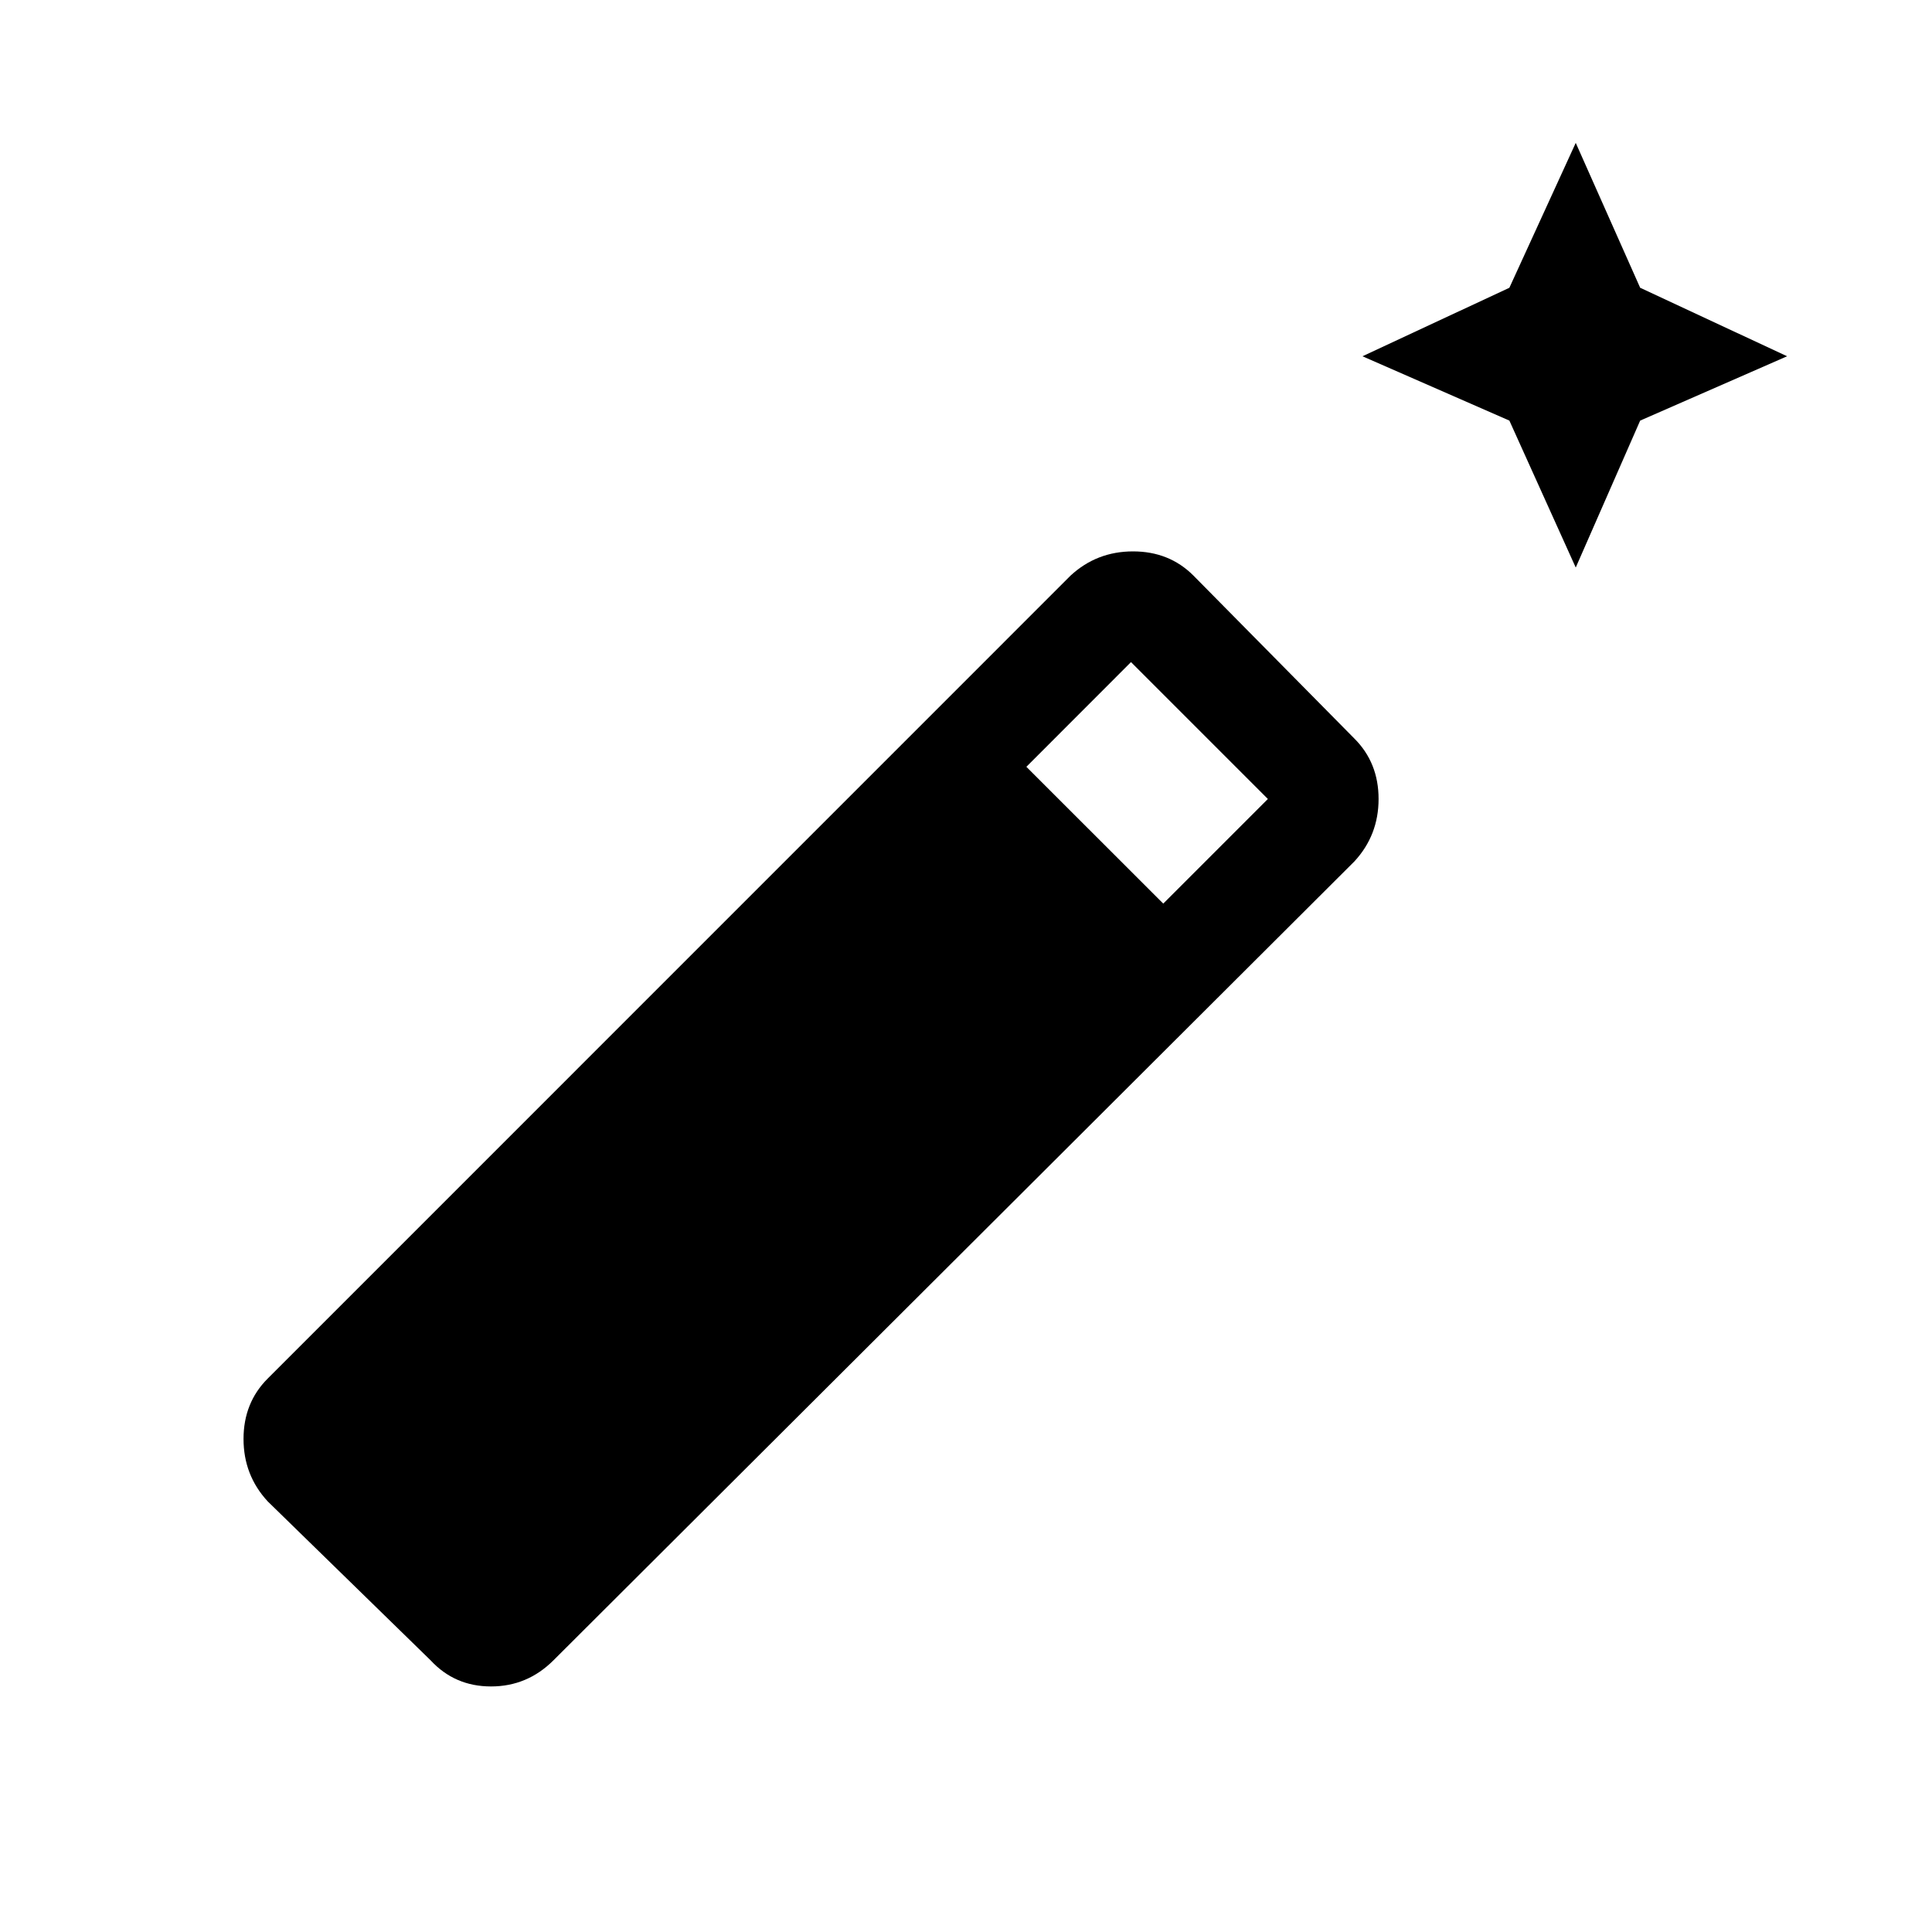 <svg xmlns="http://www.w3.org/2000/svg" viewBox="0 0 20 20"><path d="m16.312 5.875-.687-1.521-1.521-.666 1.521-.709.687-1.5.667 1.5 1.521.709-1.521.666ZM4.458 17.188l-1.687-1.646q-.25-.271-.25-.646t.25-.625l8.312-8.313q.271-.25.646-.25t.625.25l1.667 1.688q.25.25.25.625t-.25.646l-8.292 8.271q-.271.27-.646.27t-.625-.27Zm7.584-7.834 1.083-1.083-1.417-1.417-1.083 1.084Z"/></svg>
